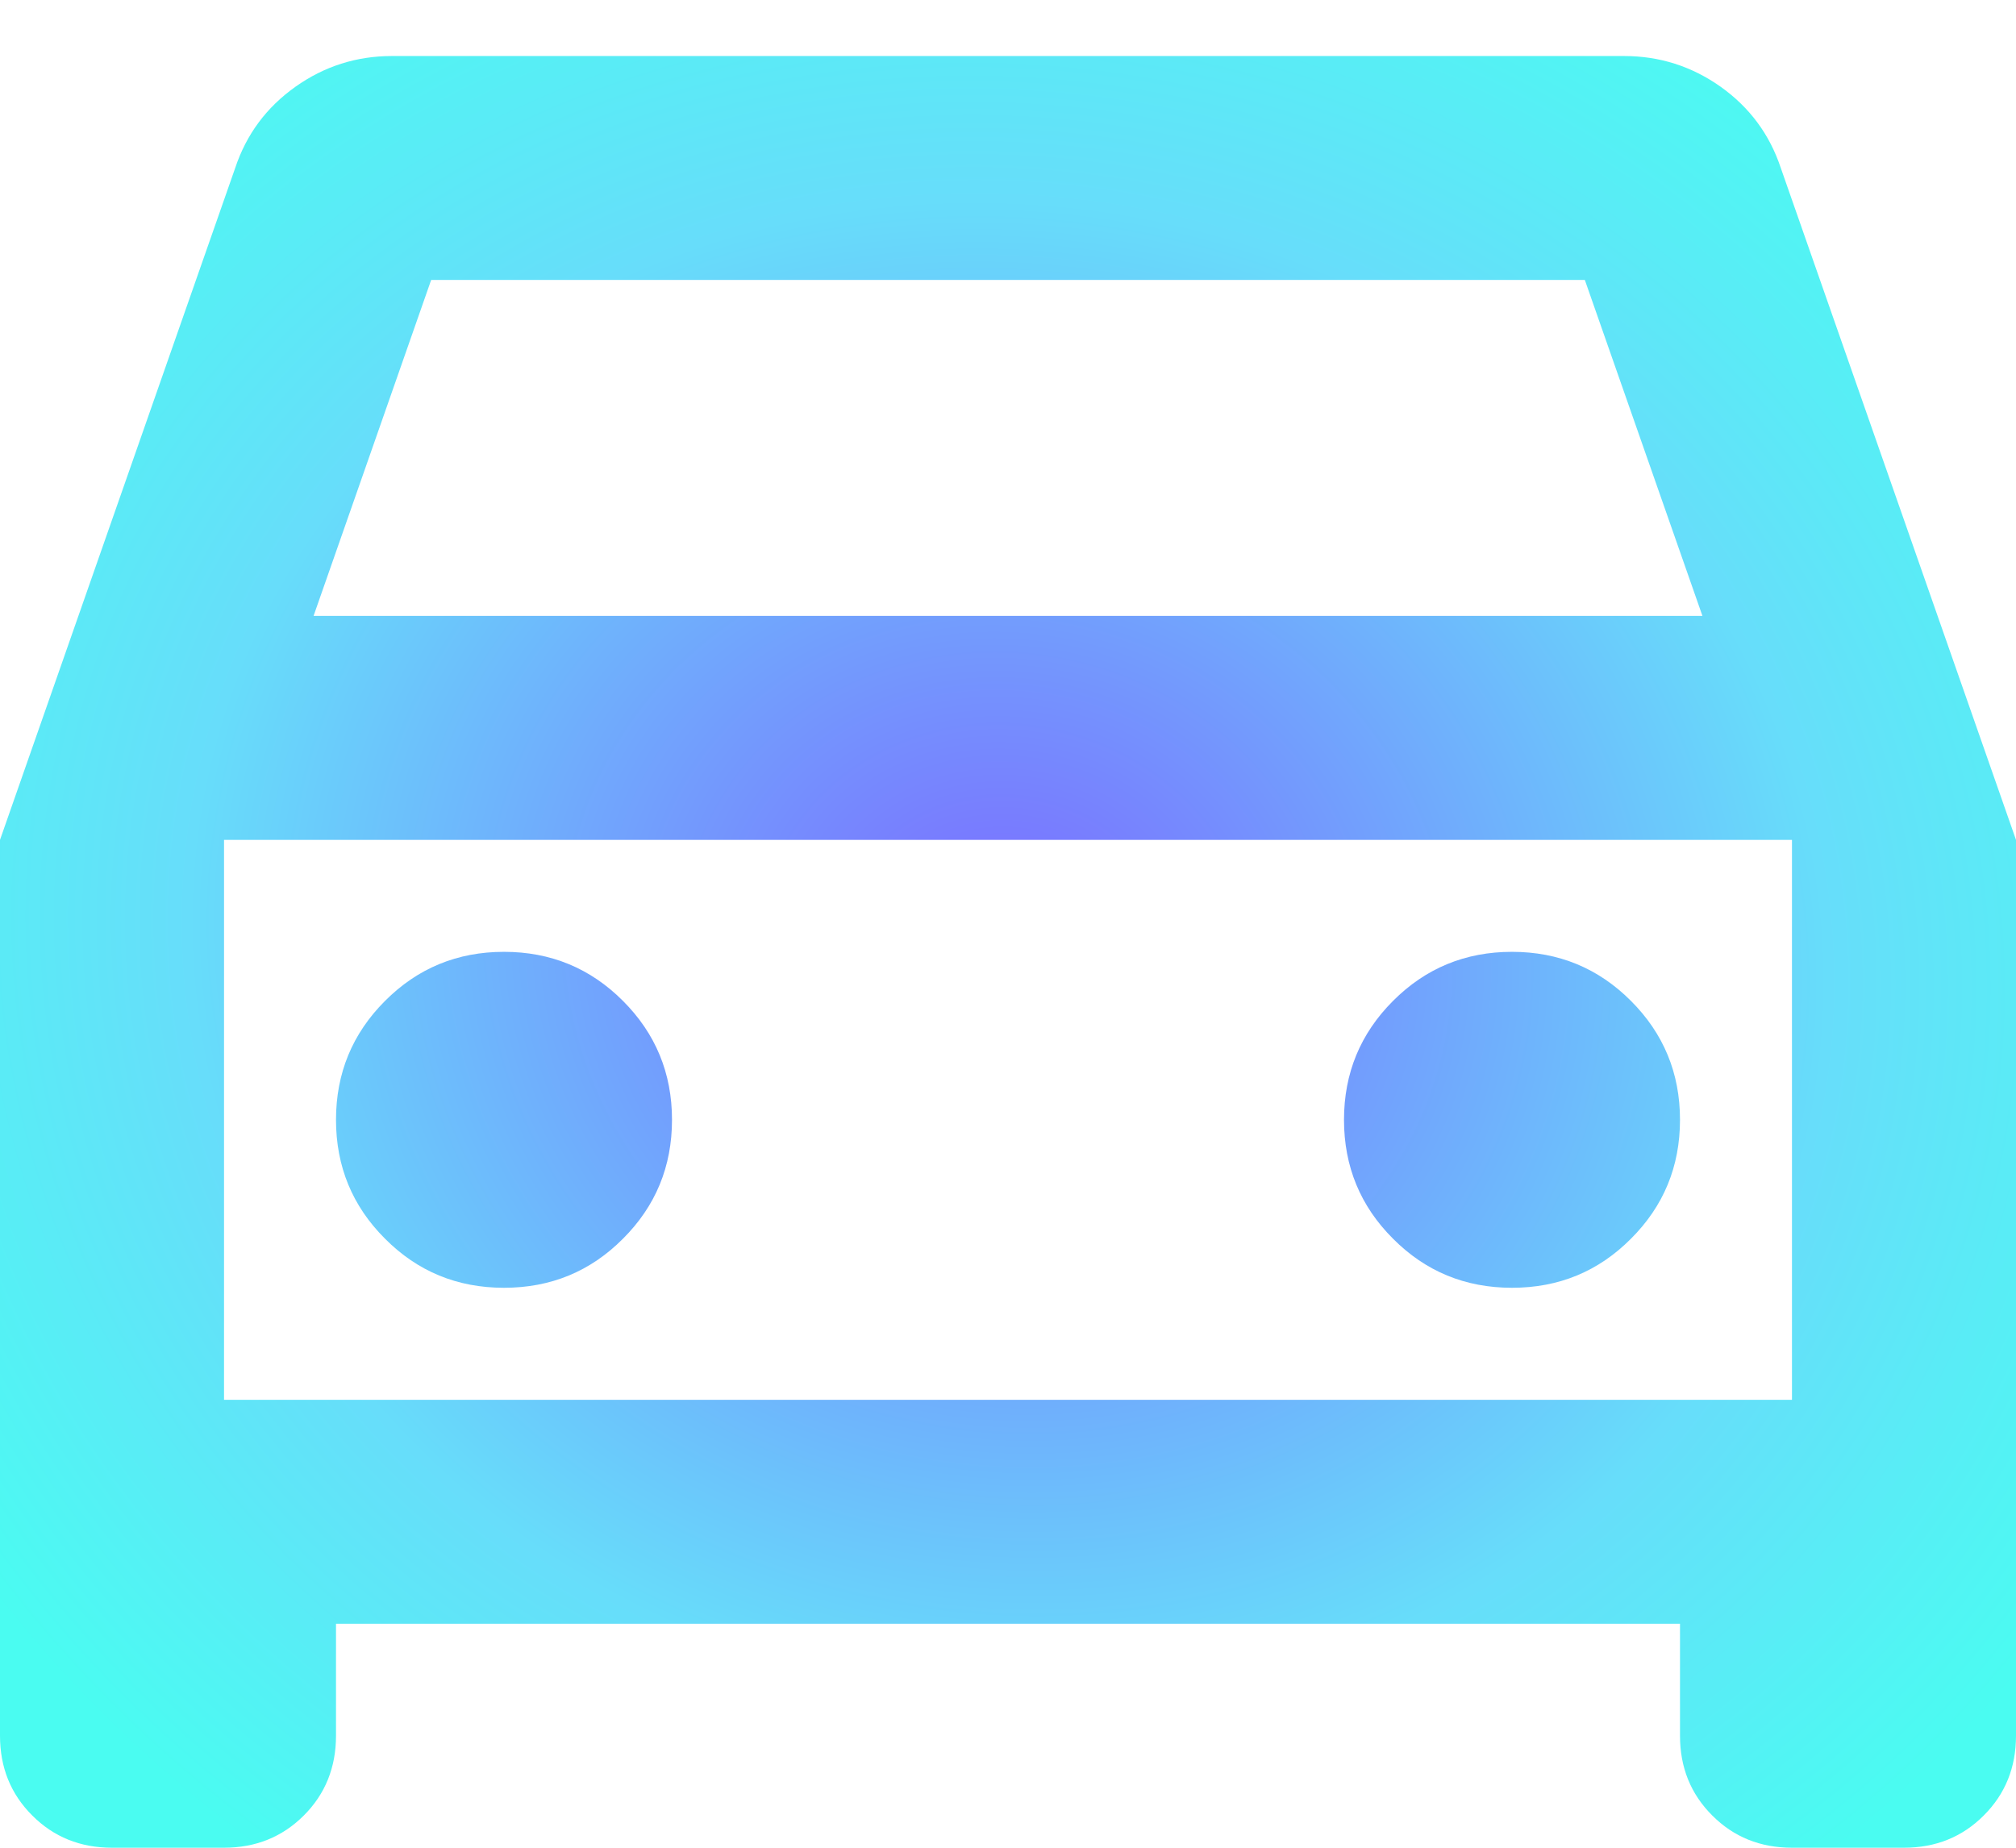 <svg width="24" height="22" viewBox="0 0 24 22" fill="none" xmlns="http://www.w3.org/2000/svg">
<path d="M4 19.333V20.667C4 21.044 3.872 21.361 3.617 21.616C3.361 21.872 3.044 22 2.667 22H1.333C0.956 22 0.639 21.872 0.384 21.616C0.128 21.361 0 21.044 0 20.667V10L2.8 2C2.933 1.6 3.172 1.278 3.517 1.033C3.861 0.789 4.244 0.667 4.667 0.667H19.333C19.756 0.667 20.139 0.789 20.484 1.033C20.828 1.278 21.067 1.6 21.2 2L24 10V20.667C24 21.044 23.872 21.361 23.616 21.616C23.361 21.872 23.044 22 22.667 22H21.333C20.956 22 20.639 21.872 20.384 21.616C20.128 21.361 20 21.044 20 20.667V19.333H4ZM3.733 7.333H20.267L18.867 3.333H5.133L3.733 7.333ZM6 15.333C6.556 15.333 7.028 15.139 7.416 14.749C7.805 14.361 8 13.889 8 13.333C8 12.778 7.805 12.306 7.416 11.917C7.028 11.528 6.556 11.333 6 11.333C5.444 11.333 4.972 11.528 4.584 11.917C4.195 12.306 4 12.778 4 13.333C4 13.889 4.195 14.361 4.584 14.749C4.972 15.139 5.444 15.333 6 15.333ZM18 15.333C18.556 15.333 19.028 15.139 19.416 14.749C19.805 14.361 20 13.889 20 13.333C20 12.778 19.805 12.306 19.416 11.917C19.028 11.528 18.556 11.333 18 11.333C17.444 11.333 16.972 11.528 16.584 11.917C16.195 12.306 16 12.778 16 13.333C16 13.889 16.195 14.361 16.584 14.749C16.972 15.139 17.444 15.333 18 15.333ZM2.667 16.667H21.333V10H2.667V16.667Z" fill="url(#paint0_radial_40_45489)"/>
<defs>
<radialGradient id="paint0_radial_40_45489" cx="0" cy="0" r="1" gradientUnits="userSpaceOnUse" gradientTransform="translate(12 11.333) rotate(100.916) scale(13.579 15.161)">
<stop offset="0.055" stop-color="#7A73FF"/>
<stop offset="0.65" stop-color="#67DDFA"/>
<stop offset="1" stop-color="#4AFCF1"/>
</radialGradient>
</defs>
</svg>
